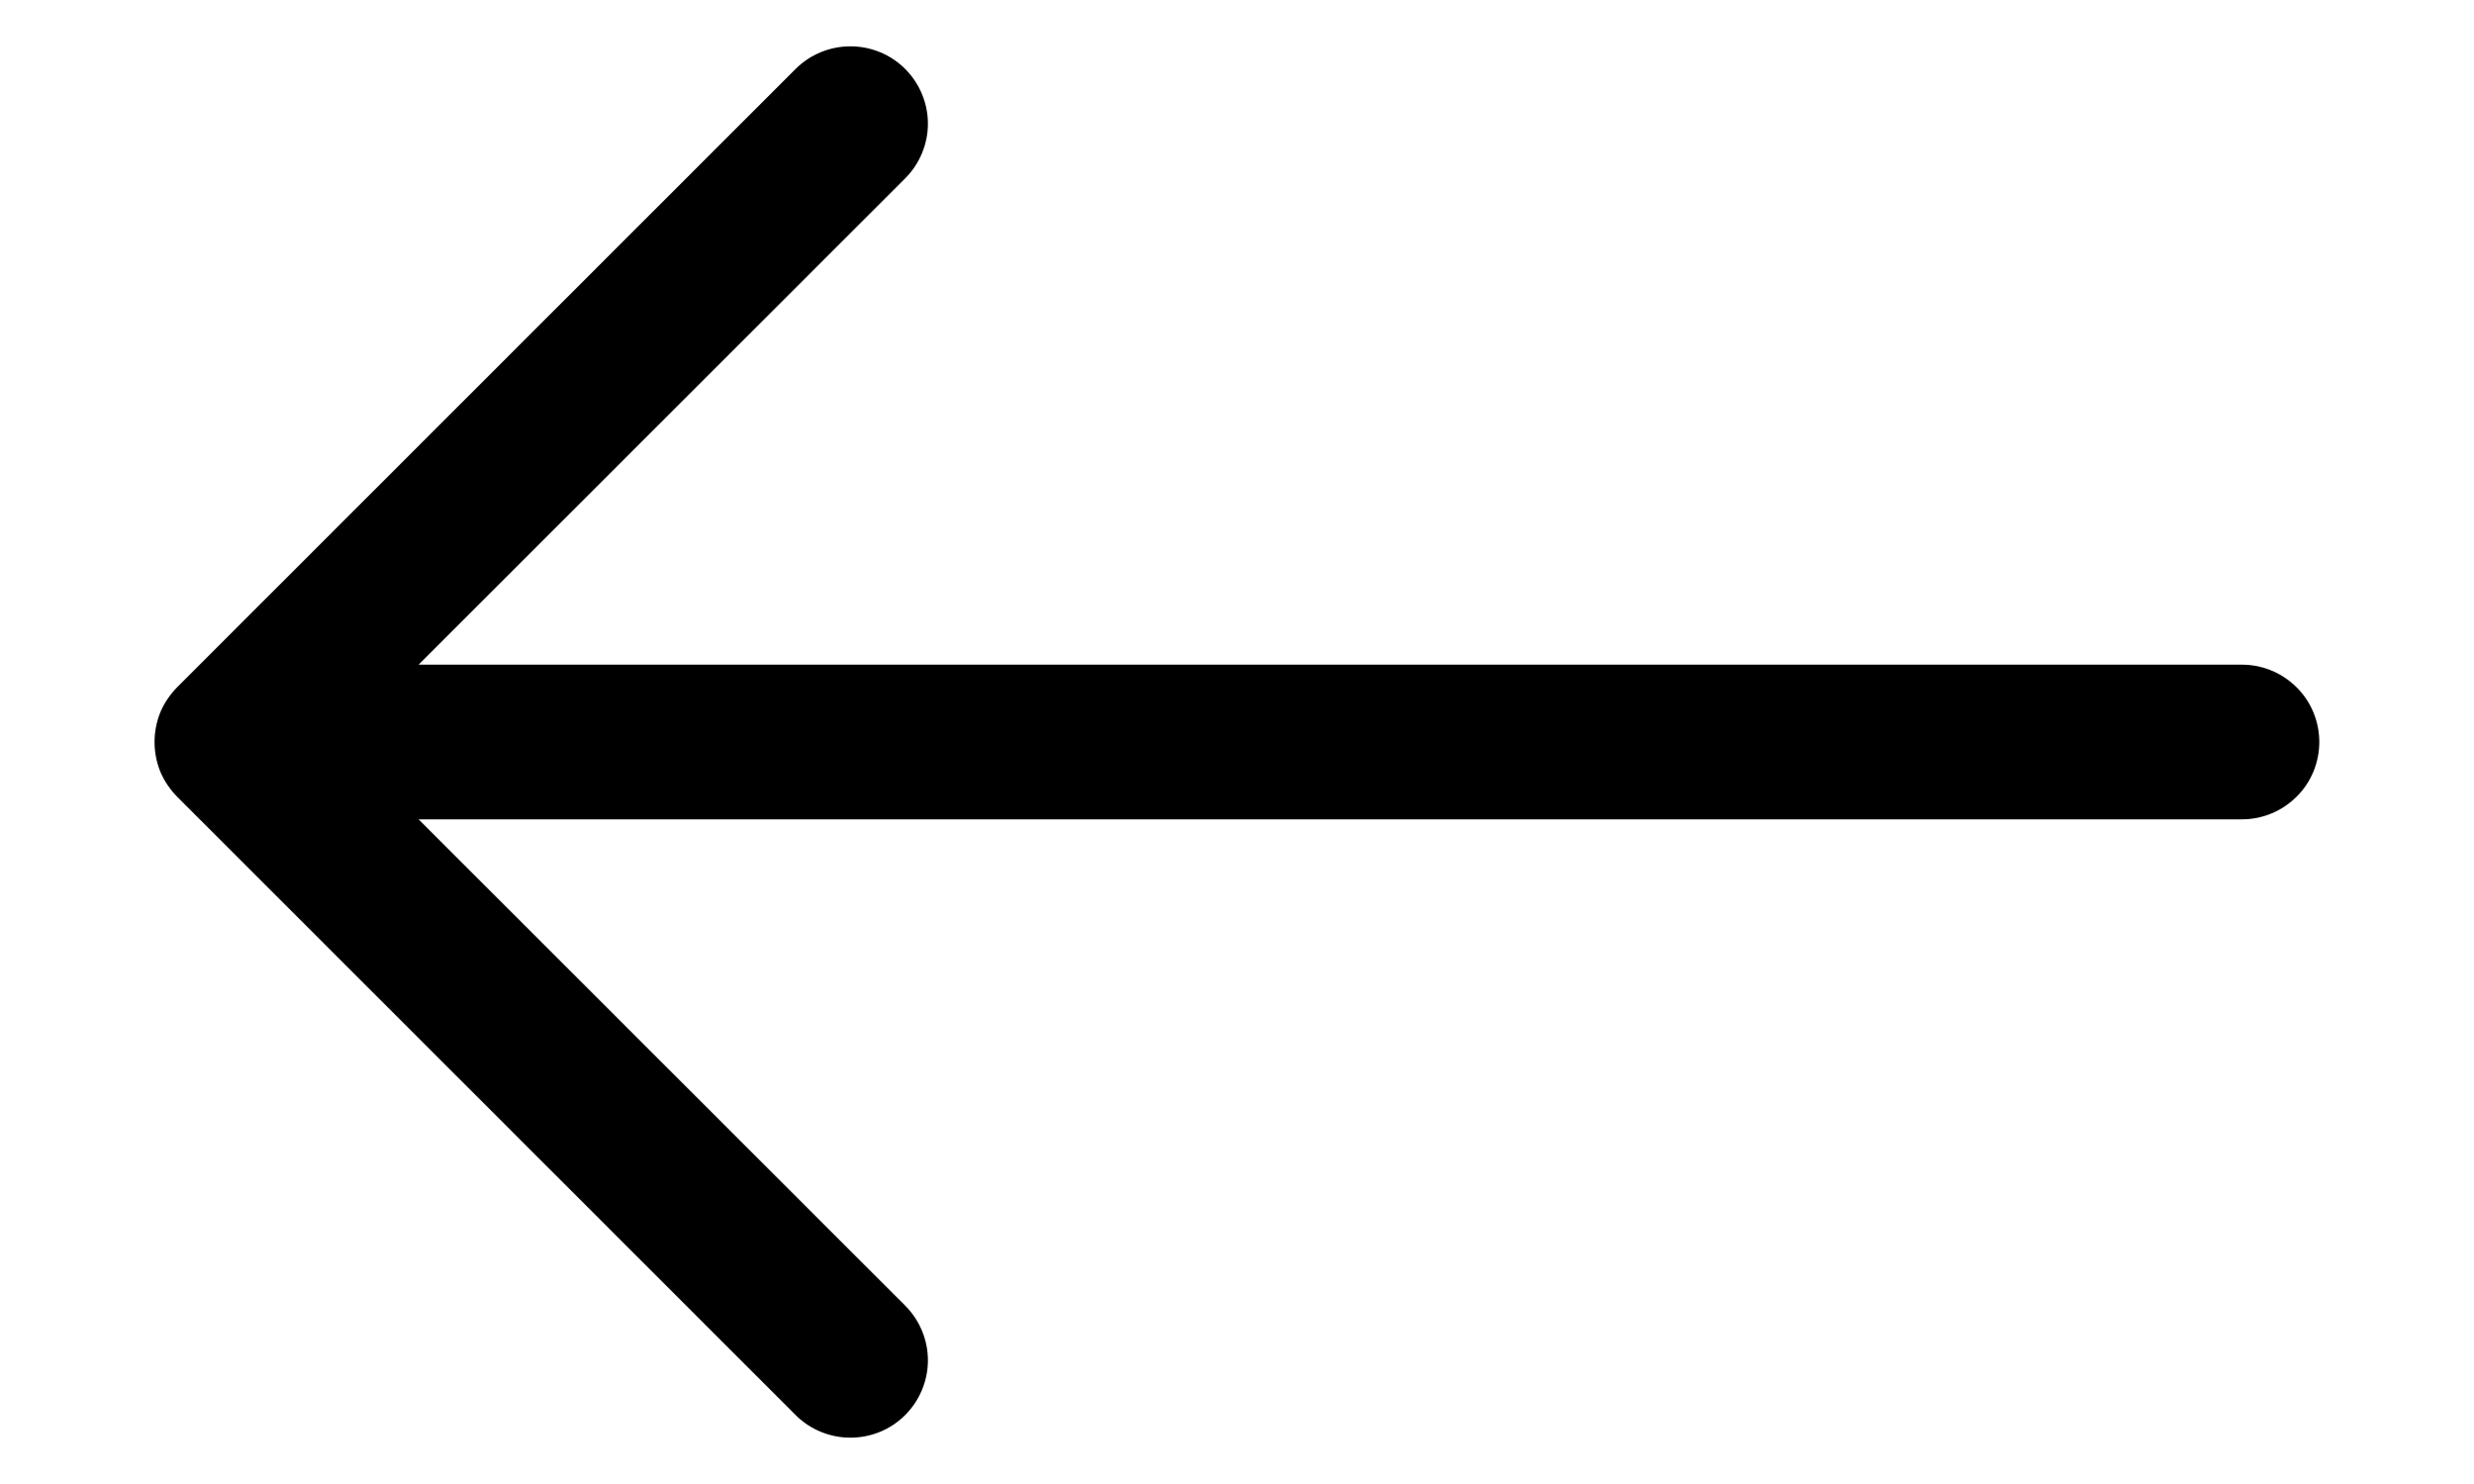 <svg width="15" height="9" viewBox="0 0 15 9" fill="none" xmlns="http://www.w3.org/2000/svg">
<path fill-rule="evenodd" clip-rule="evenodd" d="M14.062 4.5C14.062 4.376 14.013 4.256 13.925 4.169C13.837 4.081 13.718 4.031 13.594 4.031L2.538 4.031L5.488 1.082C5.576 0.994 5.626 0.874 5.626 0.75C5.626 0.626 5.576 0.506 5.488 0.418C5.4 0.33 5.281 0.281 5.156 0.281C5.032 0.281 4.912 0.33 4.824 0.418L1.074 4.168C1.031 4.212 0.996 4.263 0.972 4.32C0.949 4.377 0.937 4.438 0.937 4.5C0.937 4.562 0.949 4.623 0.972 4.68C0.996 4.737 1.031 4.788 1.074 4.832L4.824 8.582C4.912 8.67 5.032 8.719 5.156 8.719C5.281 8.719 5.4 8.67 5.488 8.582C5.576 8.494 5.626 8.374 5.626 8.25C5.626 8.126 5.576 8.006 5.488 7.918L2.538 4.969L13.594 4.969C13.718 4.969 13.837 4.919 13.925 4.831C14.013 4.744 14.062 4.624 14.062 4.5Z" fill="black"/>
</svg>

